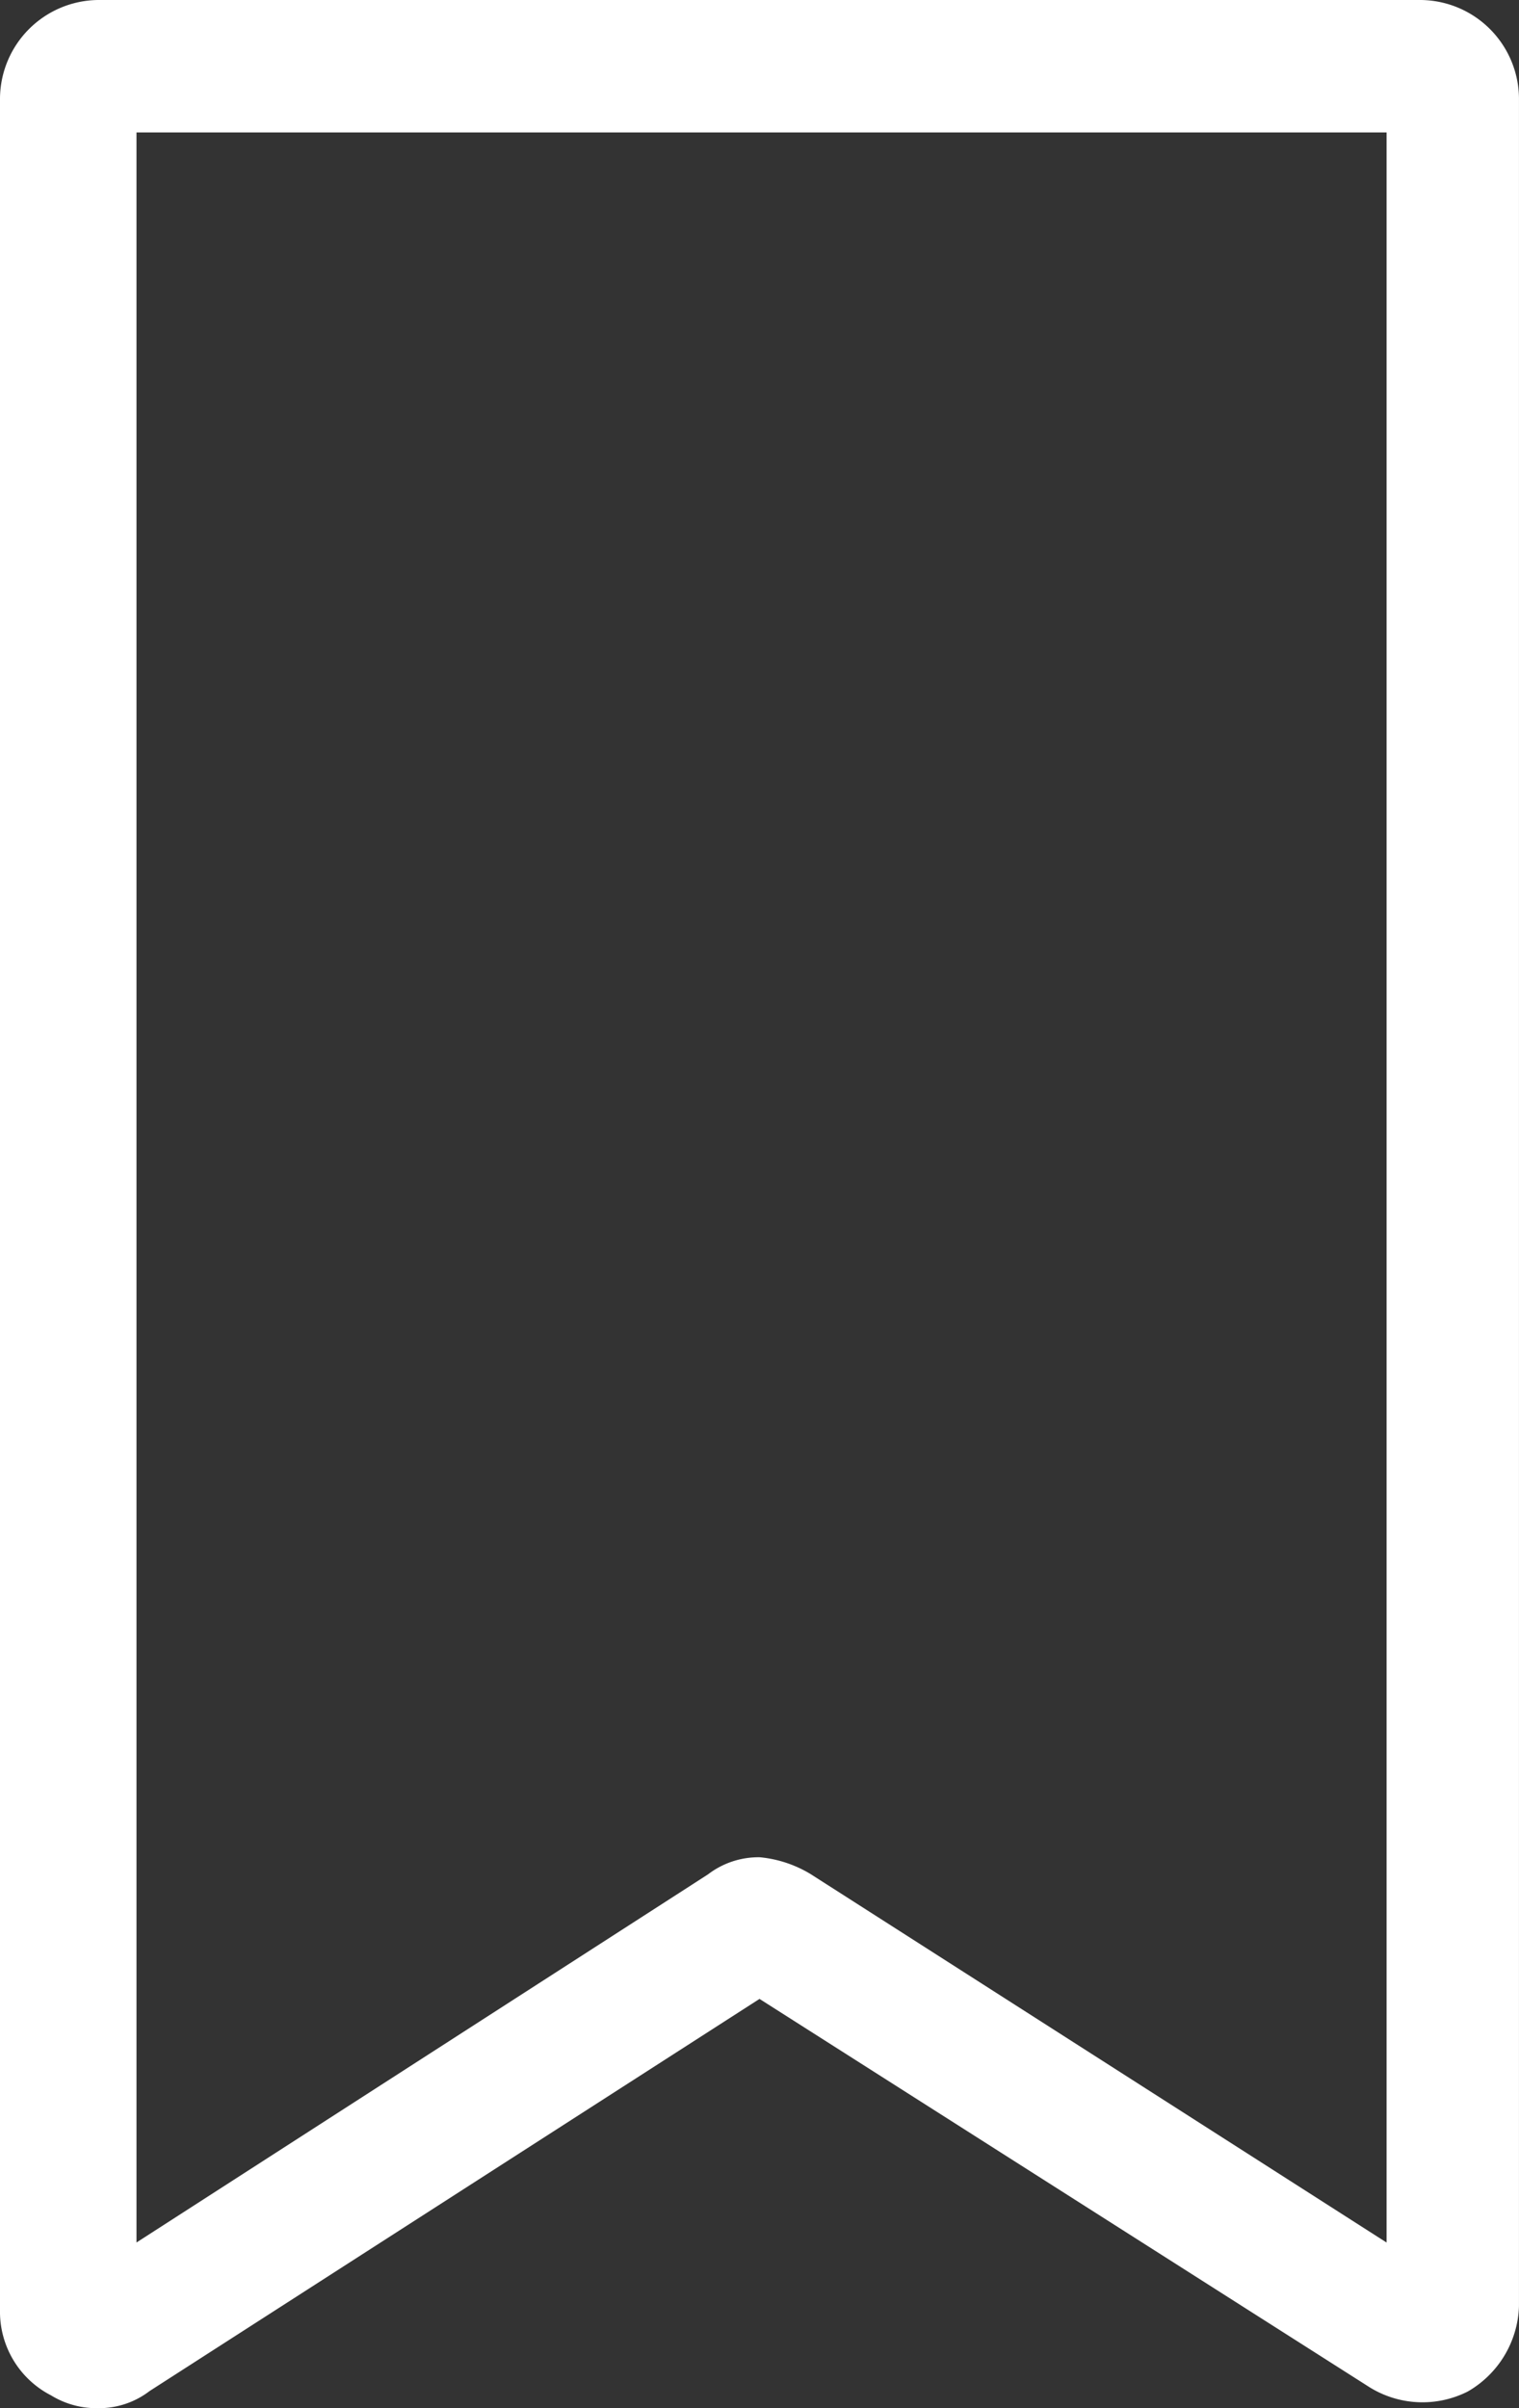 <svg xmlns="http://www.w3.org/2000/svg" width="58.983" height="93.484" viewBox="0 0 58.983 93.484">
  <rect x="0" y="0" width="58.983" height="93.484" fill="#333333" stroke="none"/>
  <path id="noun_bookmark_1073282" d="M86.024,20H34.658A3.6,3.6,0,0,0,31.1,23.558v85.867a3.4,3.4,0,0,0,1.857,3.094,3.119,3.119,0,0,0,1.7.464,2.973,2.973,0,0,0,1.857-.619L60.341,97.049l23.826,15.162a3.651,3.651,0,0,0,3.558.155,3.714,3.714,0,0,0,1.857-3.094V23.558A3.6,3.6,0,0,0,86.024,20Zm-1.083,87.26L62.2,92.716a4.4,4.4,0,0,0-1.857-.619,2.973,2.973,0,0,0-1.857.619L35.9,107.26V24.641H84.941V107.26Z" transform="translate(-30.85 -19.75)" fill="#fff" stroke="#fff" stroke-width="0.5"/>
</svg>
